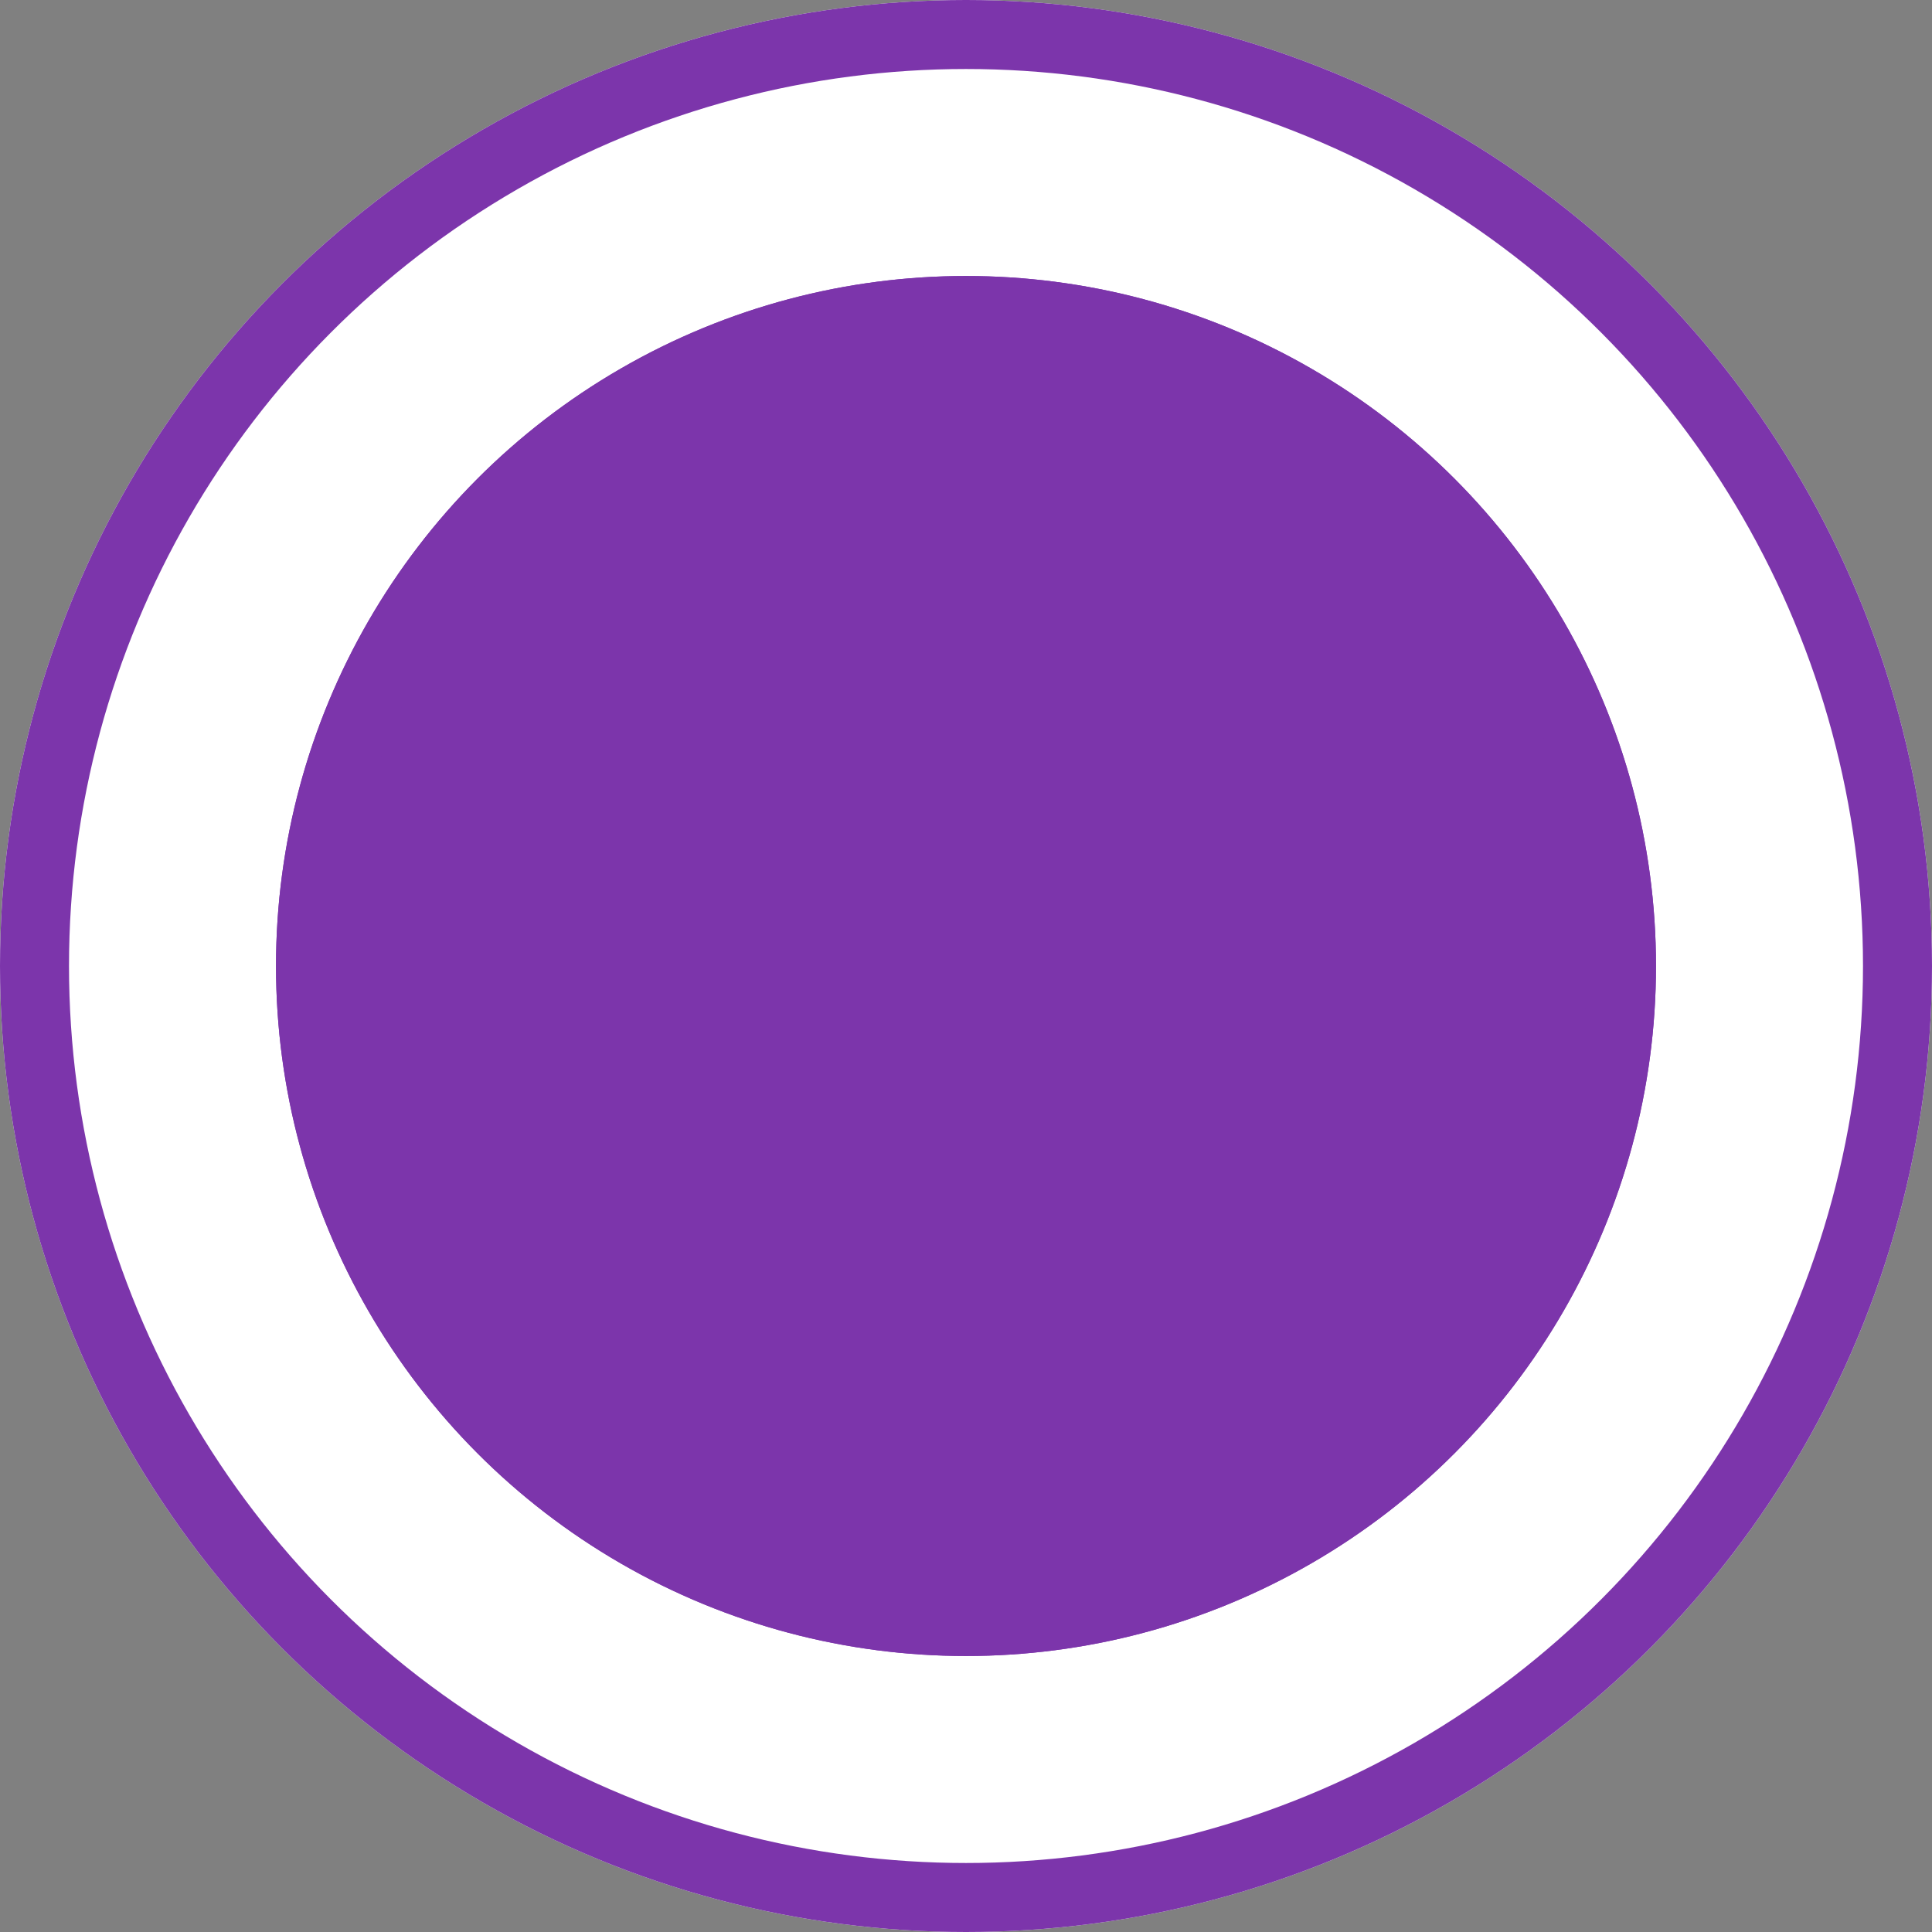 <svg id="Component_60_3" data-name="Component 60 – 3" xmlns="http://www.w3.org/2000/svg" width="28" height="28" viewBox="0 0 28 28">
  <rect x="0" y="0" width="28" height="28" fill="#808080" stroke="none"/>
  <g id="Ellipse_466" data-name="Ellipse 466" fill="#fff" stroke="#7c35ab" strokeWidth="1">
    <circle cx="14" cy="14" r="14" stroke="none"/>
    <circle cx="14" cy="14" r="13.5" fill="none"/>
  </g>
  <g id="Ellipse_467" data-name="Ellipse 467" transform="translate(4 4)" fill="#7c35ab" stroke="#7c35ab" strokeWidth="1">
    <circle cx="10" cy="10" r="10" stroke="none"/>
    <circle cx="10" cy="10" r="9.5" fill="none"/>
  </g>
</svg>
